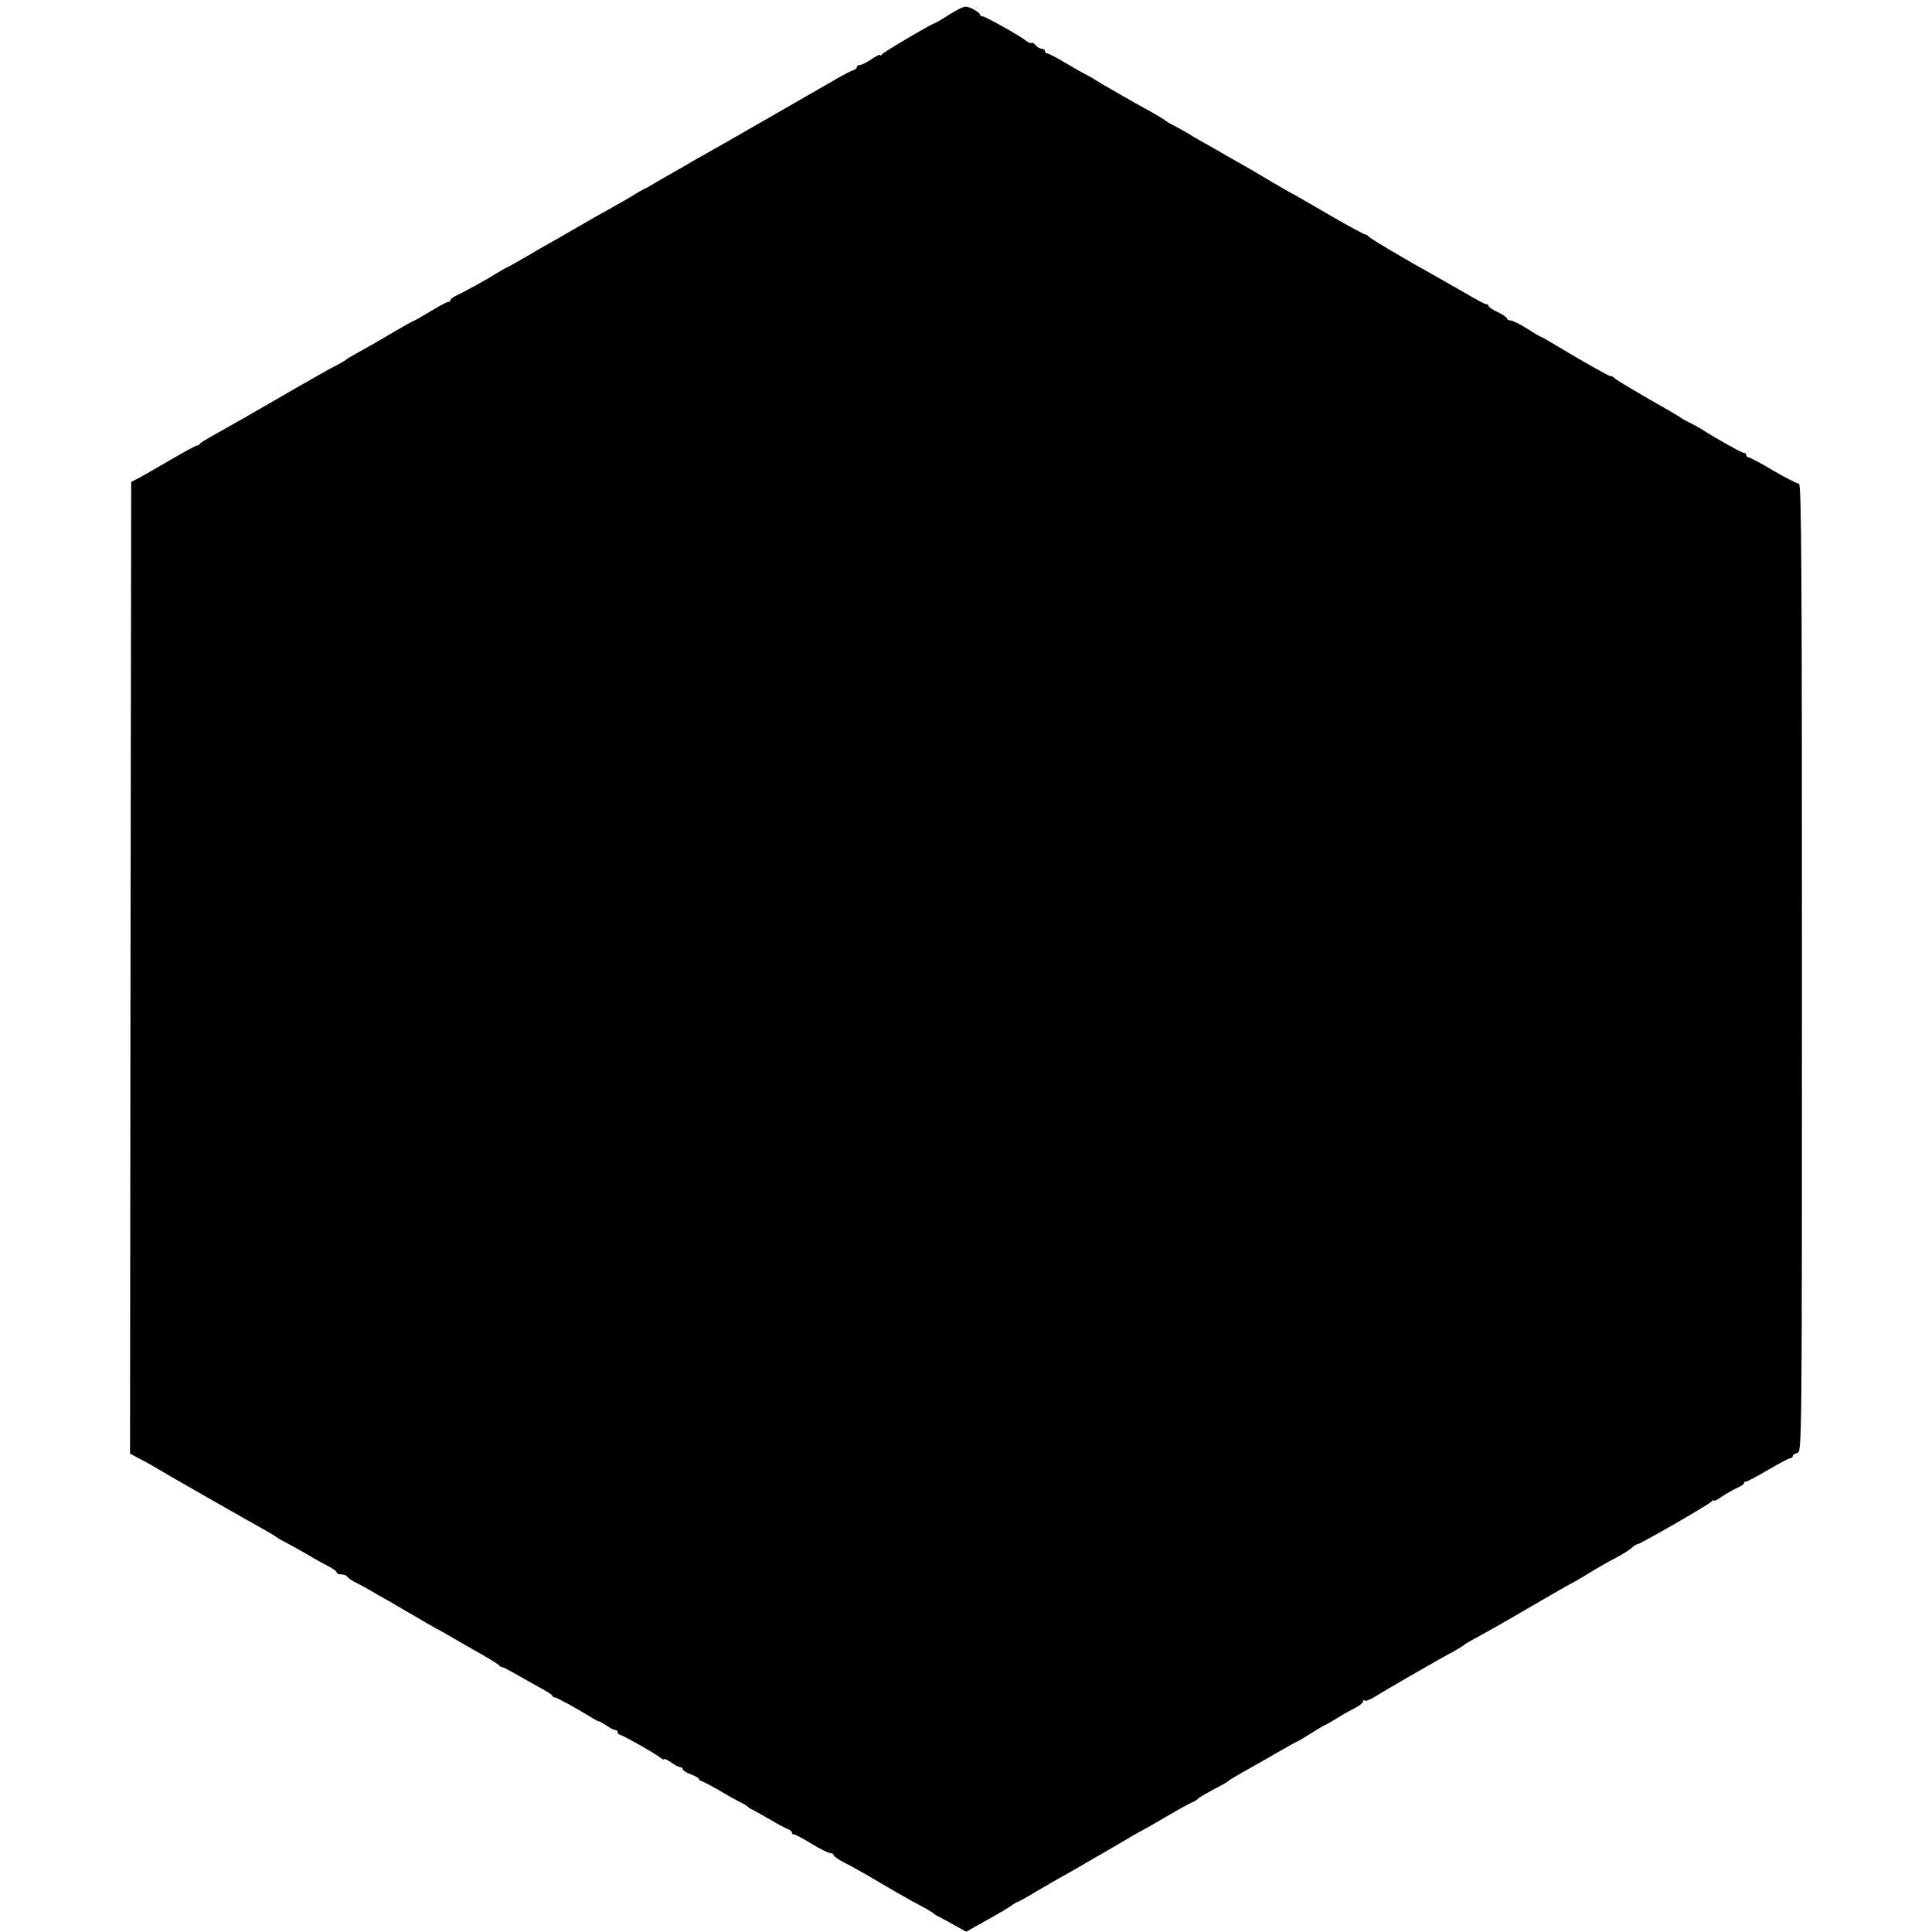 <?xml version="1.0" standalone="no"?>
<!DOCTYPE svg PUBLIC "-//W3C//DTD SVG 20010904//EN"
 "http://www.w3.org/TR/2001/REC-SVG-20010904/DTD/svg10.dtd">
<svg version="1.0" xmlns="http://www.w3.org/2000/svg"
 width="832pt" height="832pt" viewBox="0 0 832 832"
 preserveAspectRatio="xMidYMid meet">
<g transform="translate(0,832) scale(0.1,-0.1)"
fill="#000000" stroke="none">
<path d="M4091 8259 c-34 -22 -64 -39 -66 -39 -9 0 -221 -125 -227 -134 -4 -6
-8 -7 -8 -3 0 4 -17 -4 -37 -18 -21 -14 -43 -25 -50 -25 -7 0 -13 -4 -13 -9 0
-5 -8 -11 -17 -14 -10 -3 -40 -19 -68 -35 -102 -59 -572 -329 -586 -336 -7 -4
-23 -12 -34 -19 -11 -7 -51 -30 -90 -52 -38 -22 -79 -45 -90 -52 -11 -7 -27
-15 -35 -19 -8 -4 -31 -17 -50 -29 -19 -12 -60 -35 -90 -52 -30 -16 -100 -56
-155 -88 -55 -32 -107 -62 -115 -66 -8 -4 -49 -28 -90 -52 -41 -24 -82 -47
-90 -50 -8 -4 -28 -16 -45 -26 -32 -21 -134 -77 -172 -95 -13 -6 -23 -14 -23
-18 0 -5 -4 -8 -10 -8 -5 0 -39 -18 -75 -40 -36 -22 -68 -40 -70 -40 -3 0 -40
-21 -83 -46 -83 -49 -94 -55 -162 -93 -25 -14 -47 -27 -50 -30 -3 -3 -21 -14
-40 -24 -19 -9 -60 -32 -91 -50 -31 -17 -111 -63 -178 -102 -110 -64 -156 -90
-238 -136 -64 -36 -78 -44 -84 -52 -3 -5 -8 -7 -10 -5 -2 1 -53 -26 -114 -62
-60 -35 -123 -71 -140 -80 l-30 -15 -3 -2092 -2 -2093 47 -25 c27 -14 55 -30
63 -35 20 -13 391 -225 460 -263 30 -17 57 -33 60 -36 3 -3 21 -14 40 -23 19
-10 62 -34 95 -53 33 -20 75 -43 93 -52 17 -9 32 -20 32 -25 0 -4 9 -8 19 -8
11 0 22 -4 26 -9 3 -6 18 -16 33 -24 15 -7 44 -23 65 -35 20 -12 54 -32 75
-43 20 -12 73 -42 117 -68 44 -26 87 -51 95 -55 8 -4 24 -12 35 -19 11 -7 68
-39 125 -72 58 -32 108 -63 111 -68 3 -5 8 -7 10 -6 2 2 38 -17 79 -41 41 -23
89 -50 105 -59 17 -9 32 -19 33 -23 2 -5 8 -8 12 -8 8 0 100 -51 160 -88 14
-9 27 -15 30 -15 3 0 17 -8 32 -18 14 -10 31 -19 37 -19 6 0 11 -4 11 -10 0
-5 4 -10 8 -10 10 0 155 -82 177 -100 8 -7 15 -9 15 -6 0 4 13 -2 29 -13 16
-12 34 -21 40 -21 6 0 11 -4 11 -9 0 -5 16 -15 35 -22 19 -7 35 -16 35 -20 0
-4 8 -9 18 -12 9 -4 40 -20 67 -36 28 -17 66 -38 85 -48 19 -9 37 -20 40 -23
3 -4 12 -10 20 -13 8 -4 42 -23 75 -42 33 -20 68 -38 78 -42 9 -3 17 -9 17
-14 0 -5 4 -9 10 -9 5 0 39 -18 75 -40 36 -22 72 -40 80 -40 8 0 15 -4 15 -9
0 -5 24 -21 53 -36 28 -14 90 -49 137 -77 47 -28 108 -63 137 -79 82 -44 98
-54 103 -59 3 -3 16 -11 30 -18 14 -7 44 -23 68 -37 l43 -24 37 21 c20 11 57
32 82 46 25 14 57 33 72 43 14 11 28 19 31 19 3 0 41 21 84 47 43 25 94 55
113 65 19 11 44 25 55 31 11 7 63 37 115 67 52 30 104 60 115 67 11 7 27 16
35 20 8 4 64 35 123 70 60 35 111 63 114 63 4 0 14 6 22 14 9 8 41 26 71 42
30 15 57 31 60 34 3 4 30 20 60 37 30 17 95 53 144 82 49 28 90 51 92 51 2 0
27 15 56 33 29 19 60 37 68 40 8 4 33 18 55 32 22 14 55 32 73 41 17 9 32 21
32 27 0 6 3 7 7 4 3 -4 20 2 37 12 61 38 267 156 316 183 40 21 73 41 80 48 3
3 28 17 55 31 28 15 118 66 200 114 83 49 166 96 185 107 19 10 50 27 68 38
78 48 100 60 142 82 25 13 54 31 64 40 11 10 23 18 28 18 11 0 312 173 320
185 4 5 8 7 8 3 0 -4 16 3 35 17 20 13 49 30 65 37 17 7 30 16 30 20 0 5 4 8
10 8 5 0 47 22 94 50 47 27 89 50 95 50 6 0 11 4 11 9 0 5 9 11 20 14 20 5 20
14 20 2089 0 1717 -2 2085 -13 2085 -7 0 -57 25 -110 56 -53 32 -101 57 -106
57 -6 0 -11 5 -11 10 0 6 -5 10 -11 10 -9 0 -121 63 -179 100 -8 6 -31 18 -50
28 -19 9 -37 19 -40 22 -3 3 -63 39 -135 79 -71 41 -138 81 -149 90 -10 9 -19
14 -20 11 -1 -4 -128 68 -249 141 -27 16 -50 29 -52 29 -3 0 -29 16 -59 35
-30 19 -62 35 -71 35 -8 0 -15 4 -15 8 0 5 -18 17 -40 28 -22 10 -40 22 -40
27 0 4 -4 7 -10 7 -5 0 -47 22 -92 49 -46 26 -103 59 -128 73 -130 72 -285
164 -288 171 -2 4 -7 7 -12 7 -4 0 -64 32 -132 71 -67 39 -143 83 -168 97 -25
13 -70 39 -100 57 -30 18 -71 42 -90 53 -19 11 -64 37 -100 57 -36 21 -83 48
-105 60 -22 12 -56 32 -75 44 -19 11 -46 26 -60 33 -14 7 -27 15 -30 18 -3 4
-36 23 -75 45 -68 37 -205 116 -235 135 -8 6 -22 13 -30 17 -8 4 -48 26 -88
50 -40 24 -77 43 -82 43 -6 0 -10 5 -10 10 0 6 -6 10 -14 10 -7 0 -19 7 -26
15 -7 9 -15 13 -18 10 -3 -3 -12 1 -21 8 -24 20 -178 107 -191 107 -5 0 -10 4
-10 8 0 5 -15 15 -32 24 -32 15 -34 14 -97 -23z"/>
</g>
</svg>
